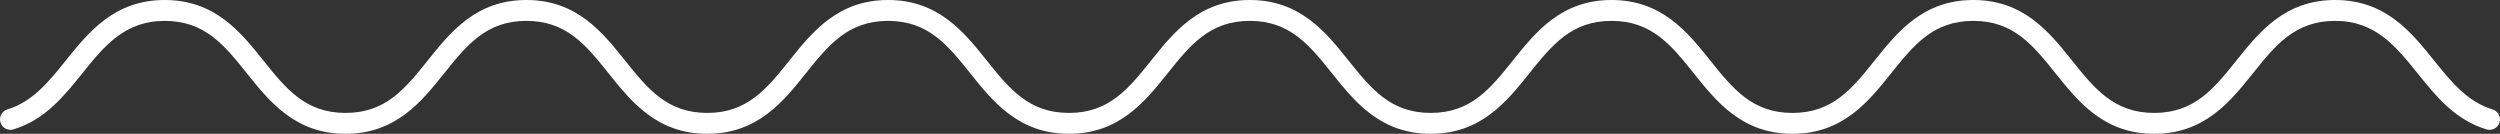 <svg version="1.1" id="图层_1" x="0px" y="0px" width="359.25px" height="19.227px" viewBox="0 0 359.25 19.227" enable-background="new 0 0 359.25 19.227" xml:space="preserve" xmlns="http://www.w3.org/2000/svg" xmlns:xlink="http://www.w3.org/1999/xlink" xmlns:xml="http://www.w3.org/XML/1998/namespace">
  <rect x="0" y="0" width="359.25" height="19.227" fill="#333333" stroke="none"/>
  <path fill="#FFFFFF" d="M309.56,19.227c-7.22,0-10.912-4.609-14.17-8.676C292.145,6.498,289.342,3,283.564,3
	c-5.777,0-8.578,3.498-11.823,7.551c-3.257,4.066-6.947,8.676-14.165,8.676c-7.22,0-10.912-4.609-14.169-8.676
	C240.162,6.498,237.359,3,231.581,3S223,6.5,219.755,10.551c-3.258,4.066-6.949,8.676-14.166,8.676
	c-7.219,0-10.91-4.609-14.167-8.676C188.177,6.5,185.375,3,179.597,3c-5.776,0-8.578,3.498-11.823,7.551
	c-3.256,4.066-6.947,8.676-14.165,8.676c-7.219,0-10.911-4.609-14.168-8.676C136.196,6.498,133.394,3,127.616,3
	c-5.777,0-8.58,3.498-11.824,7.551c-3.257,4.066-6.948,8.676-14.165,8.676c-7.218,0-10.908-4.609-14.165-8.676
	C84.218,6.498,81.416,3,75.641,3c-5.776,0-8.579,3.498-11.823,7.551c-3.256,4.066-6.947,8.676-14.163,8.676
	c-7.218,0-10.91-4.609-14.166-8.676C32.244,6.498,29.442,3,23.666,3c-5.78,0-8.724,3.662-11.84,7.539
	c-2.639,3.285-5.368,6.68-9.89,8.053c-0.791,0.24-1.63-0.207-1.871-1c-0.24-0.793,0.208-1.631,1-1.871
	c3.635-1.104,5.96-3.996,8.422-7.061C12.75,4.602,16.448,0,23.666,0c7.217,0,10.908,4.609,14.165,8.676
	c3.245,4.051,6.047,7.551,11.824,7.551c5.775,0,8.577-3.498,11.821-7.551C64.732,4.609,68.423,0,75.641,0
	c7.216,0,10.907,4.609,14.163,8.676c3.244,4.051,6.046,7.551,11.823,7.551s8.579-3.498,11.823-7.551
	C116.707,4.609,120.397,0,127.616,0c7.219,0,10.91,4.609,14.167,8.676c3.245,4.053,6.048,7.551,11.826,7.551
	c5.776,0,8.578-3.498,11.823-7.551C168.688,4.609,172.379,0,179.597,0c7.219,0,10.911,4.609,14.167,8.676
	c3.245,4.053,6.048,7.551,11.825,7.551c5.776,0,8.578-3.498,11.824-7.551C220.669,4.609,224.362,0,231.581,0
	s10.911,4.609,14.168,8.676c3.245,4.051,6.048,7.551,11.827,7.551c5.777,0,8.578-3.498,11.823-7.551
	C272.656,4.609,276.346,0,283.564,0c7.219,0,10.91,4.609,14.168,8.676c3.246,4.051,6.049,7.551,11.828,7.551s8.583-3.5,11.829-7.551
	C324.647,4.609,328.339,0,335.56,0s10.921,4.6,14.186,8.66c2.466,3.066,4.795,5.963,8.438,7.063c0.793,0.24,1.242,1.076,1.002,1.869
	c-0.239,0.793-1.076,1.24-1.869,1.002c-4.531-1.367-7.265-4.768-9.908-8.053C344.289,6.662,341.343,3,335.56,3
	c-5.779,0-8.584,3.498-11.829,7.551C320.473,14.617,316.781,19.227,309.56,19.227z" class="color c1"/>
</svg>